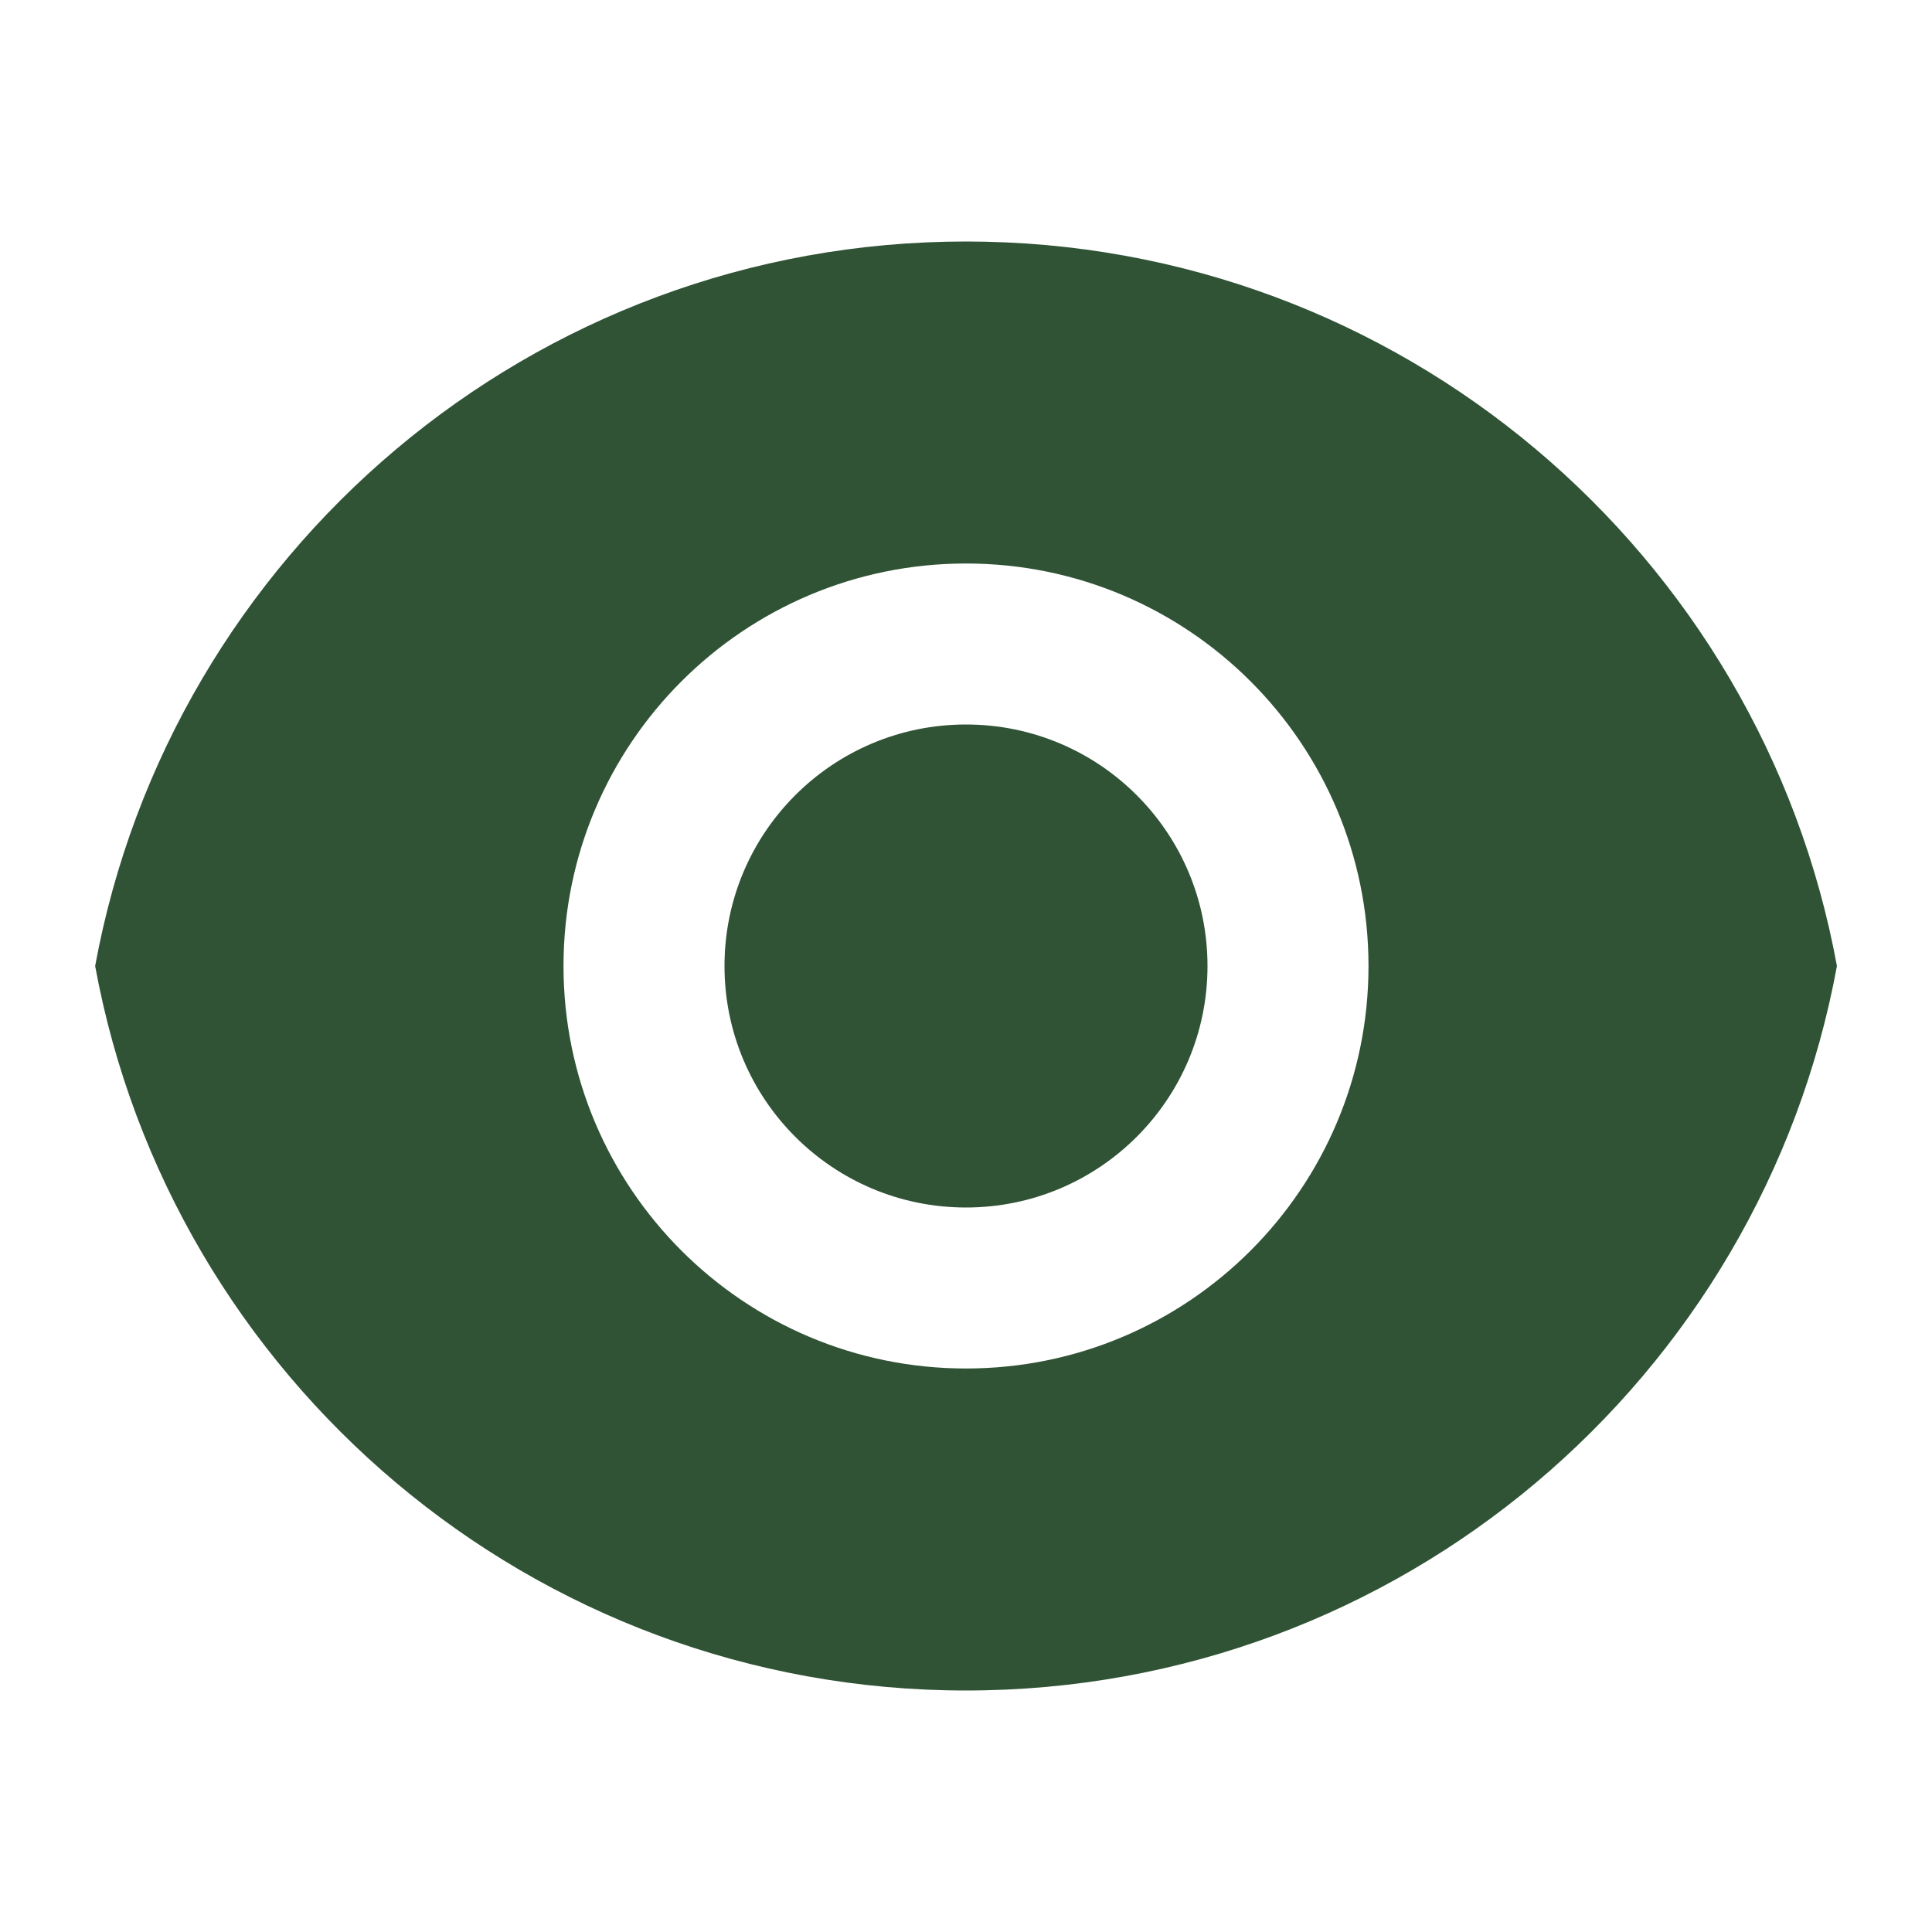 <svg xmlns="http://www.w3.org/2000/svg" viewBox="0 0 24 24" fill="rgba(48,83,53,1)"><path d="M1.182 12C2.122 6.88 6.608 3 12 3C17.392 3 21.878 6.88 22.819 12C21.878 17.12 17.392 21 12 21C6.608 21 2.122 17.12 1.182 12ZM12 17C14.762 17 17 14.761 17 12C17 9.239 14.762 7 12 7C9.239 7 7 9.239 7 12C7 14.761 9.239 17 12 17ZM12 15C10.343 15 9 13.657 9 12C9 10.343 10.343 9 12 9C13.657 9 15 10.343 15 12C15 13.657 13.657 15 12 15Z"></path></svg>